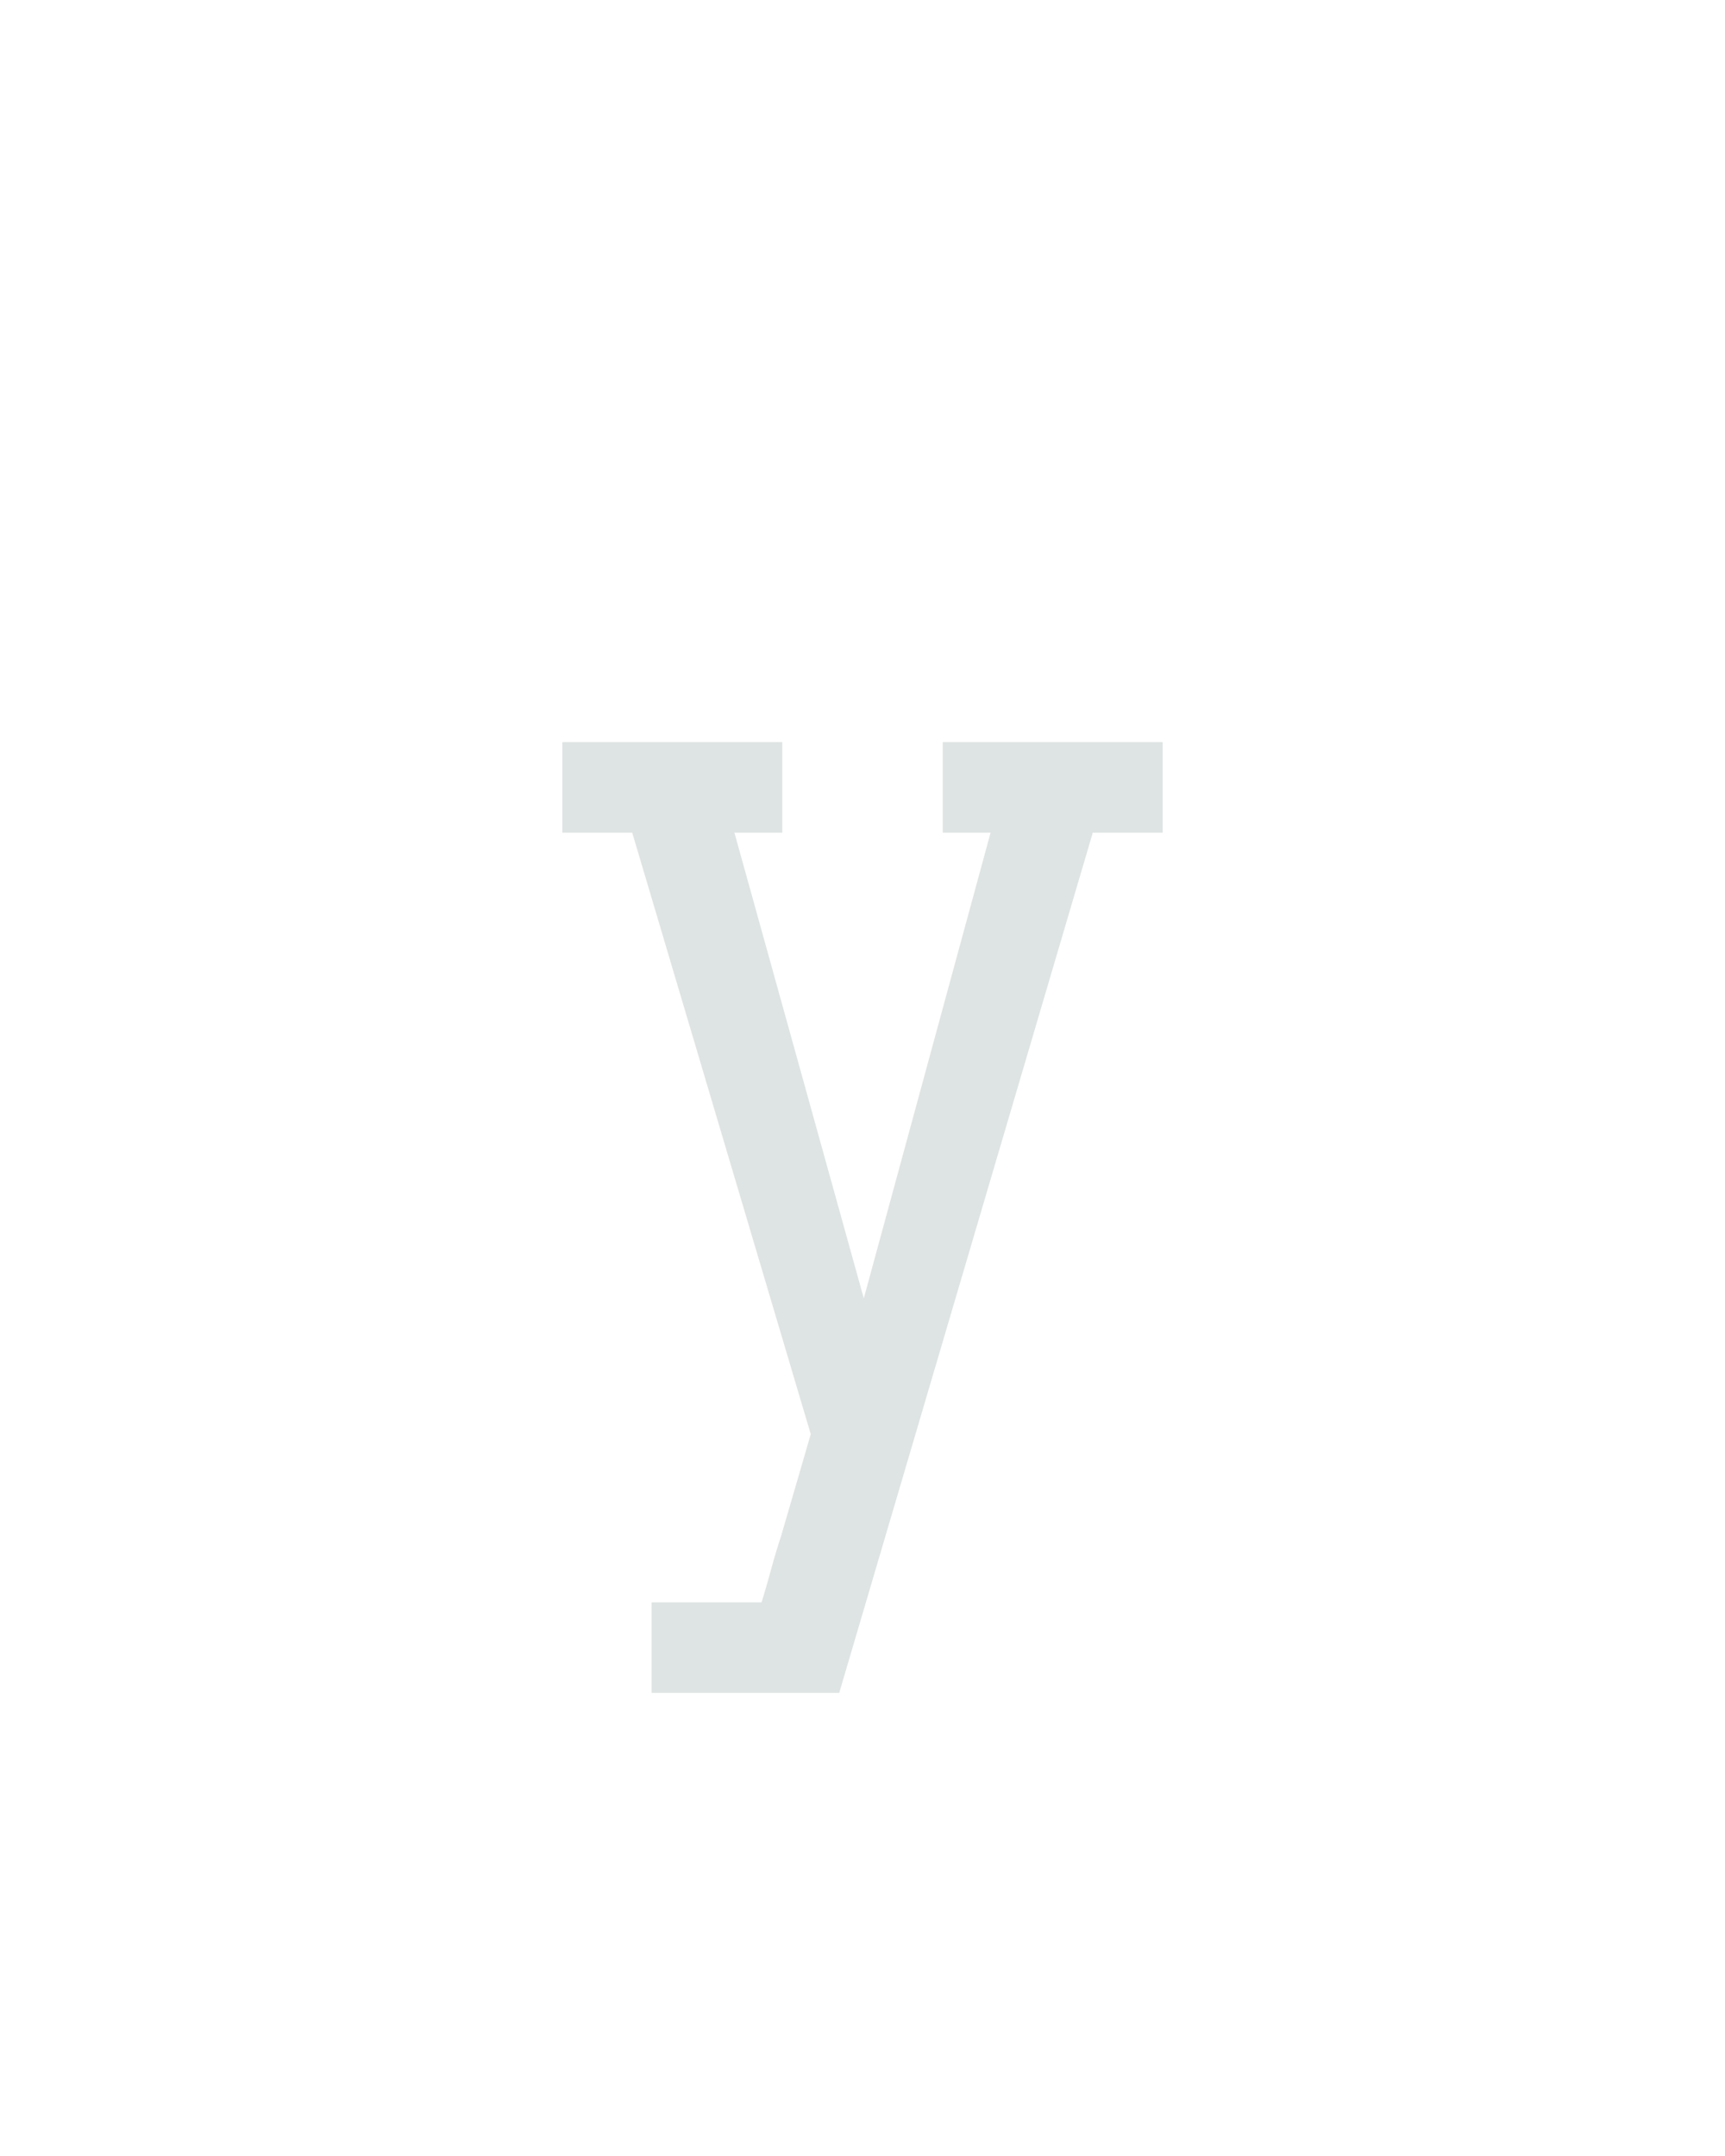 <?xml version="1.0" encoding="UTF-8" standalone="no"?>
<svg height="160" viewBox="0 0 128 160" width="128" xmlns="http://www.w3.org/2000/svg">
<defs>
<path d="M 87 215 L 87 145 L 172 145 Q 176 132 179.5 119 Q 183 106 187 94 L 210 15 L 72 -450 L 18 -450 L 18 -520 L 188 -520 L 188 -450 L 151 -450 L 251 -90 L 349 -450 L 312 -450 L 312 -520 L 482 -520 L 482 -450 L 428 -450 L 232 215 Z " id="path1"/>
</defs>
<g>
<g data-source-text="у" fill="#dee4e3" transform="translate(40 104.992) rotate(0) scale(0.096)">
<use href="#path1" transform="translate(0 0)"/>
</g>
</g>
</svg>